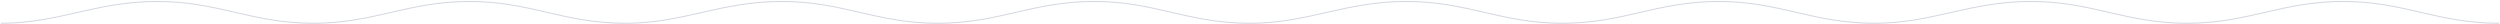 <svg width="2519" height="24" viewBox="0 0 2519 24" fill="none" xmlns="http://www.w3.org/2000/svg">
<path d="M0.9 23.434C59.923 23.434 96.277 1.479 158.262 1.479C220.247 1.479 253.639 23.434 315.624 23.434C377.609 23.434 410.899 1.479 472.884 1.479C534.869 1.479 567.24 23.434 630.246 23.434" stroke="#D3D7DF" stroke-width="1.021"/>
<path d="M630.246 23.434C689.167 23.434 725.521 1.479 787.506 1.479C849.49 1.479 882.883 23.434 944.868 23.434C1006.85 23.434 1040.24 1.479 1102.13 1.479C1164.11 1.479 1196.48 23.434 1259.49 23.434" stroke="#D3D7DF" stroke-width="1.021"/>
<path d="M1259.49 23.434C1318.51 23.434 1354.87 1.479 1416.85 1.479C1478.84 1.479 1512.23 23.434 1574.21 23.434C1636.2 23.434 1669.59 1.479 1731.58 1.479C1793.56 1.479 1825.93 23.434 1888.94 23.434" stroke="#D3D7DF" stroke-width="1.021"/>
<path d="M1888.84 23.434C1947.86 23.434 1984.21 1.479 2046.2 1.479C2108.18 1.479 2141.57 23.434 2203.56 23.434C2265.54 23.434 2298.94 1.479 2360.92 1.479C2422.91 1.479 2455.28 23.434 2518.28 23.434" stroke="#D3D7DF" stroke-width="1.021"/>
</svg>
